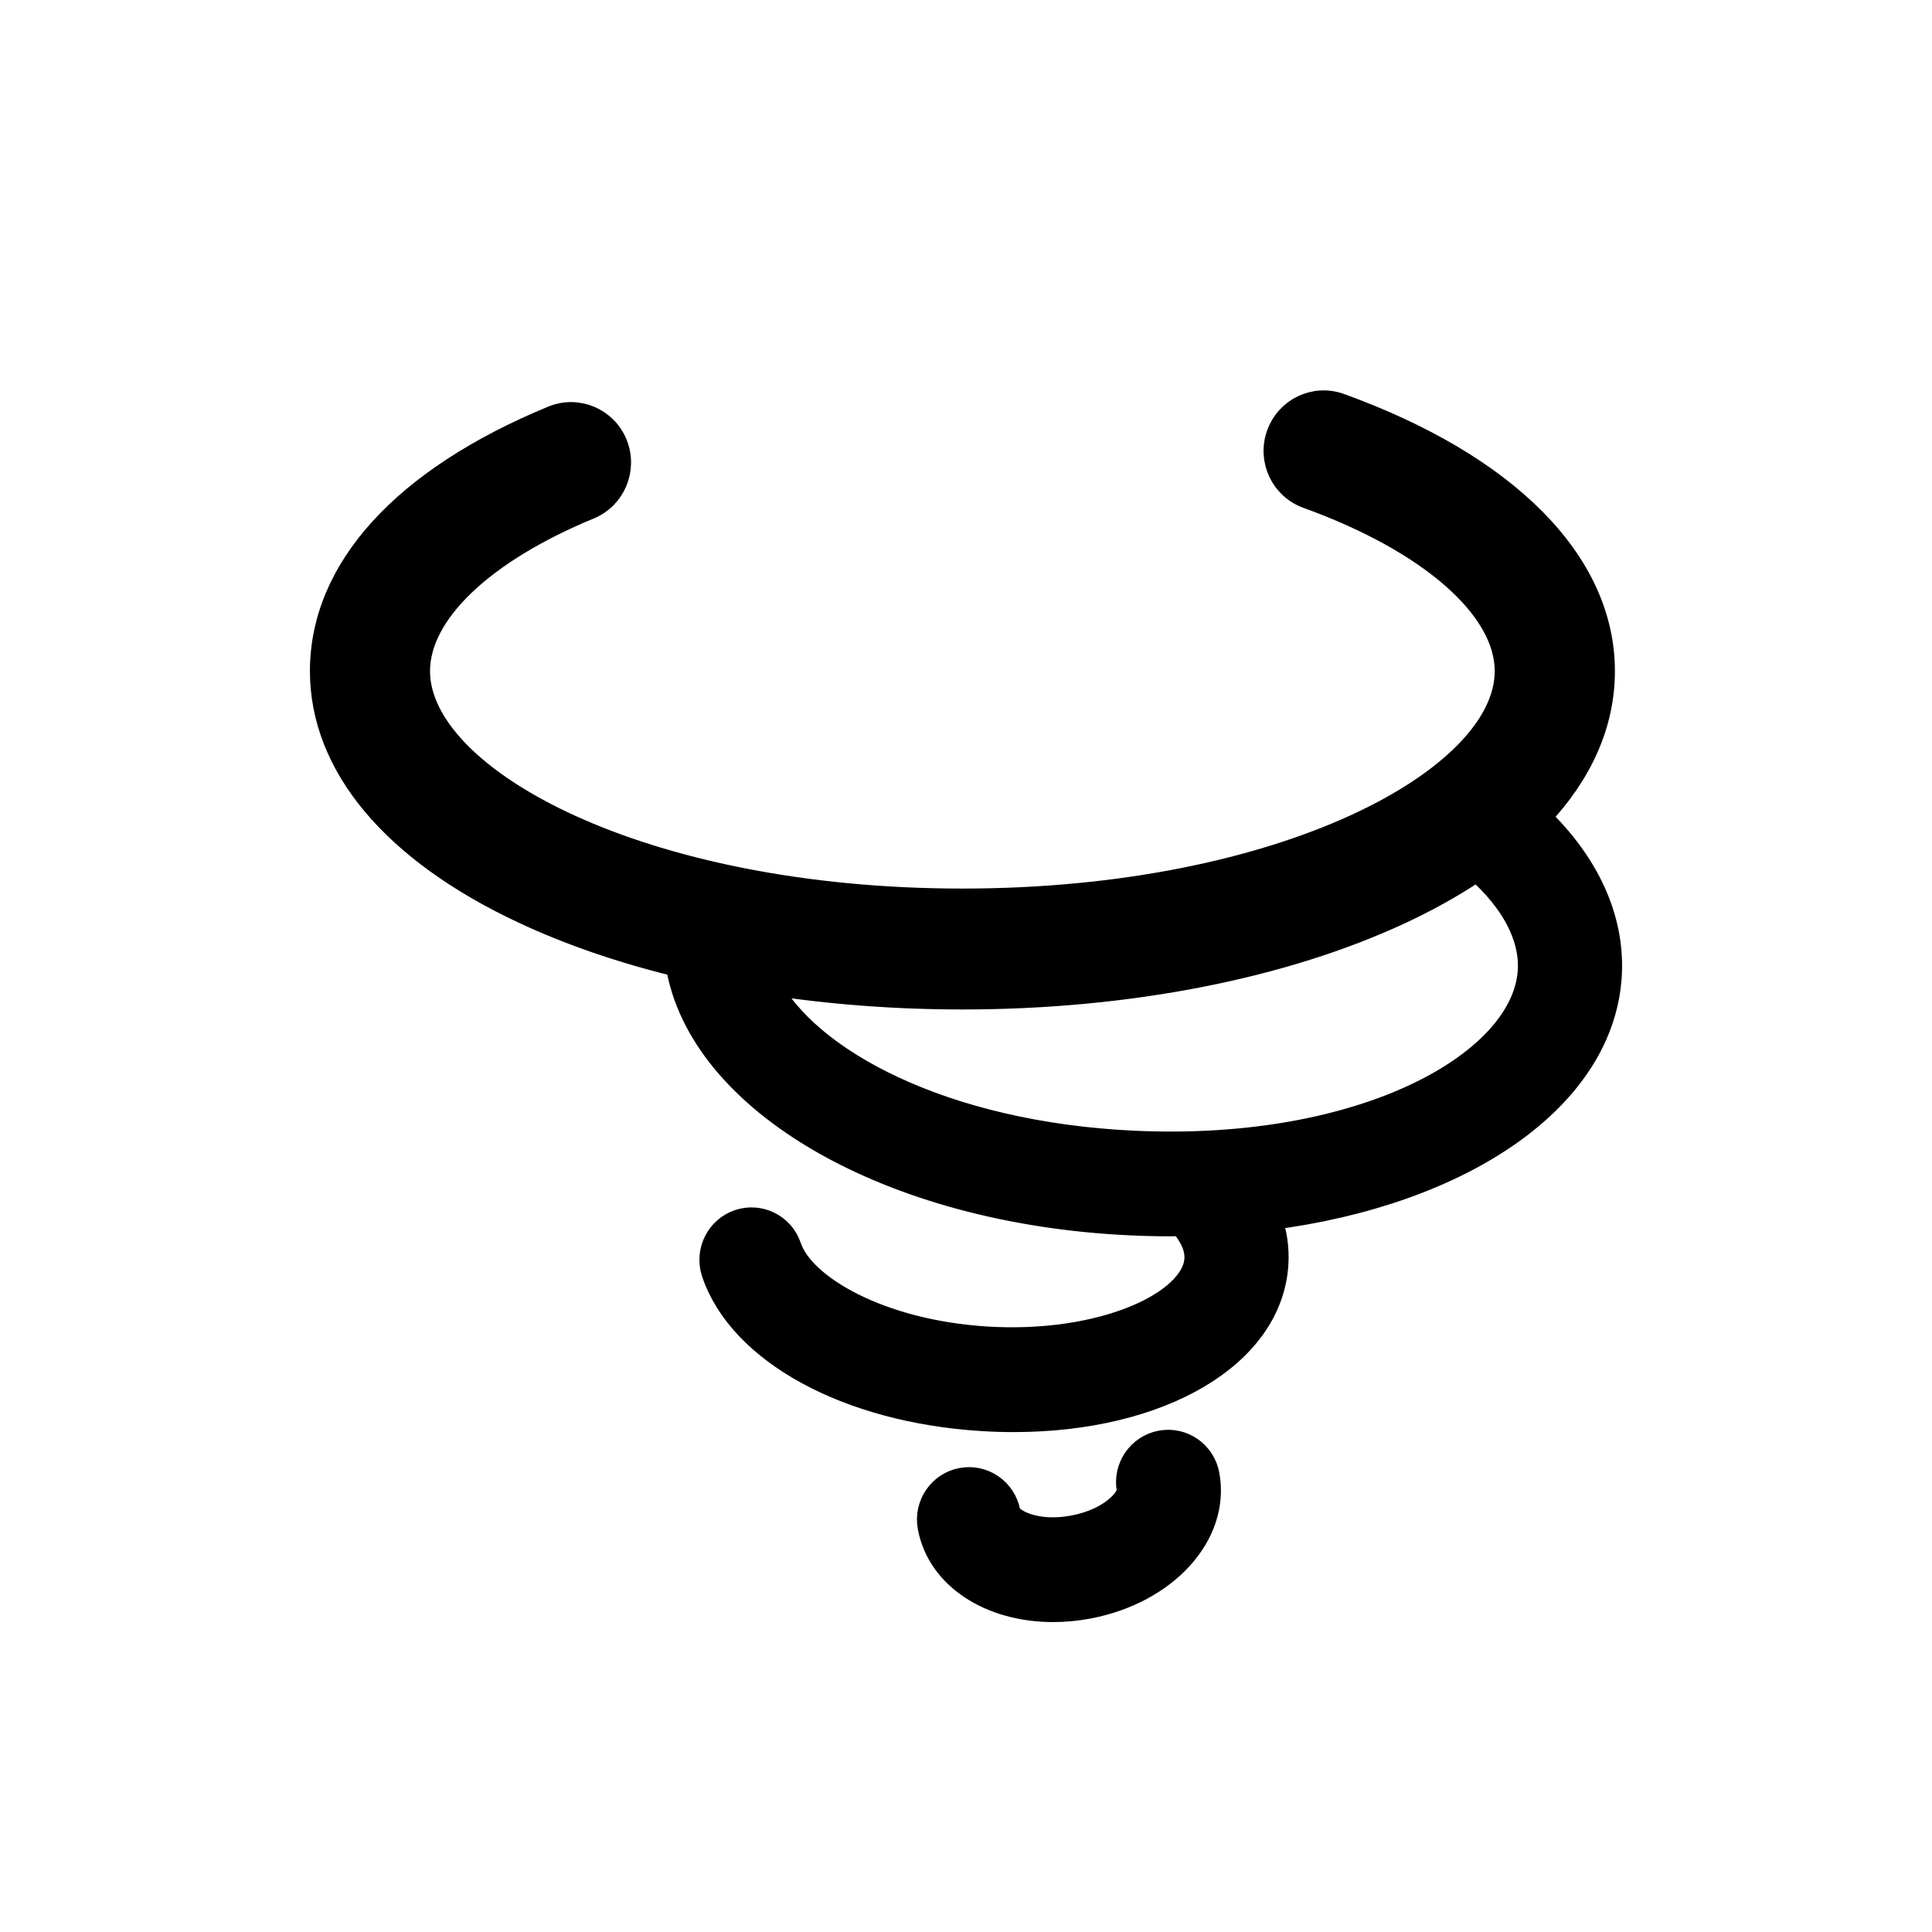 <svg width="24" height="24" viewBox="0 0 24 24" fill="none" xmlns="http://www.w3.org/2000/svg">
<path fill-rule="evenodd" clip-rule="evenodd" d="M14.999 18.321C15.135 19.058 14.484 19.777 13.517 19.959C13.369 19.987 13.223 20 13.082 20C12.302 20 11.664 19.592 11.549 18.968C11.499 18.696 11.677 18.434 11.946 18.384C12.216 18.333 12.476 18.513 12.526 18.785C12.543 18.881 12.849 19.066 13.335 18.974C13.821 18.883 14.04 18.6 14.022 18.504C13.972 18.232 14.15 17.971 14.42 17.92C14.69 17.869 14.949 18.049 14.999 18.321ZM16.644 5.035C18.72 5.786 19.911 6.989 19.911 8.337C19.911 8.987 19.637 9.603 19.117 10.151C19.72 10.73 20.029 11.405 19.998 12.09C19.927 13.632 18.177 14.824 15.772 15.131C15.839 15.315 15.867 15.508 15.855 15.703C15.784 16.843 14.41 17.64 12.592 17.64C12.46 17.64 12.326 17.636 12.191 17.627C10.529 17.523 9.193 16.793 8.864 15.809C8.777 15.547 8.917 15.263 9.177 15.175C9.437 15.087 9.719 15.228 9.806 15.49C9.971 15.984 10.931 16.545 12.252 16.628C13.706 16.718 14.83 16.182 14.863 15.641C14.873 15.479 14.781 15.326 14.676 15.205L14.531 15.208C14.37 15.208 14.207 15.204 14.041 15.196C11.04 15.057 8.697 13.683 8.419 11.985C7.722 11.815 7.075 11.593 6.5 11.323C4.888 10.567 4 9.506 4 8.337C4 7.072 5.018 5.954 6.867 5.19C7.172 5.064 7.52 5.211 7.645 5.518C7.769 5.825 7.624 6.176 7.319 6.302C5.987 6.852 5.192 7.613 5.192 8.337C5.192 9.686 7.97 11.188 11.955 11.188C15.941 11.188 18.718 9.686 18.718 8.337C18.718 7.551 17.769 6.719 16.241 6.167C15.931 6.055 15.77 5.711 15.882 5.398C15.993 5.086 16.334 4.923 16.644 5.035ZM18.345 10.796L18.29 10.834C18.027 11.008 17.733 11.172 17.411 11.323C15.944 12.011 14.006 12.39 11.955 12.39C11.121 12.39 10.305 12.327 9.531 12.207C10.019 13.168 11.712 14.086 14.087 14.196C16.964 14.329 18.953 13.191 19.005 12.044C19.024 11.628 18.792 11.192 18.345 10.796Z" fill="black" stroke="black" stroke-width="0.3"/>
</svg>
